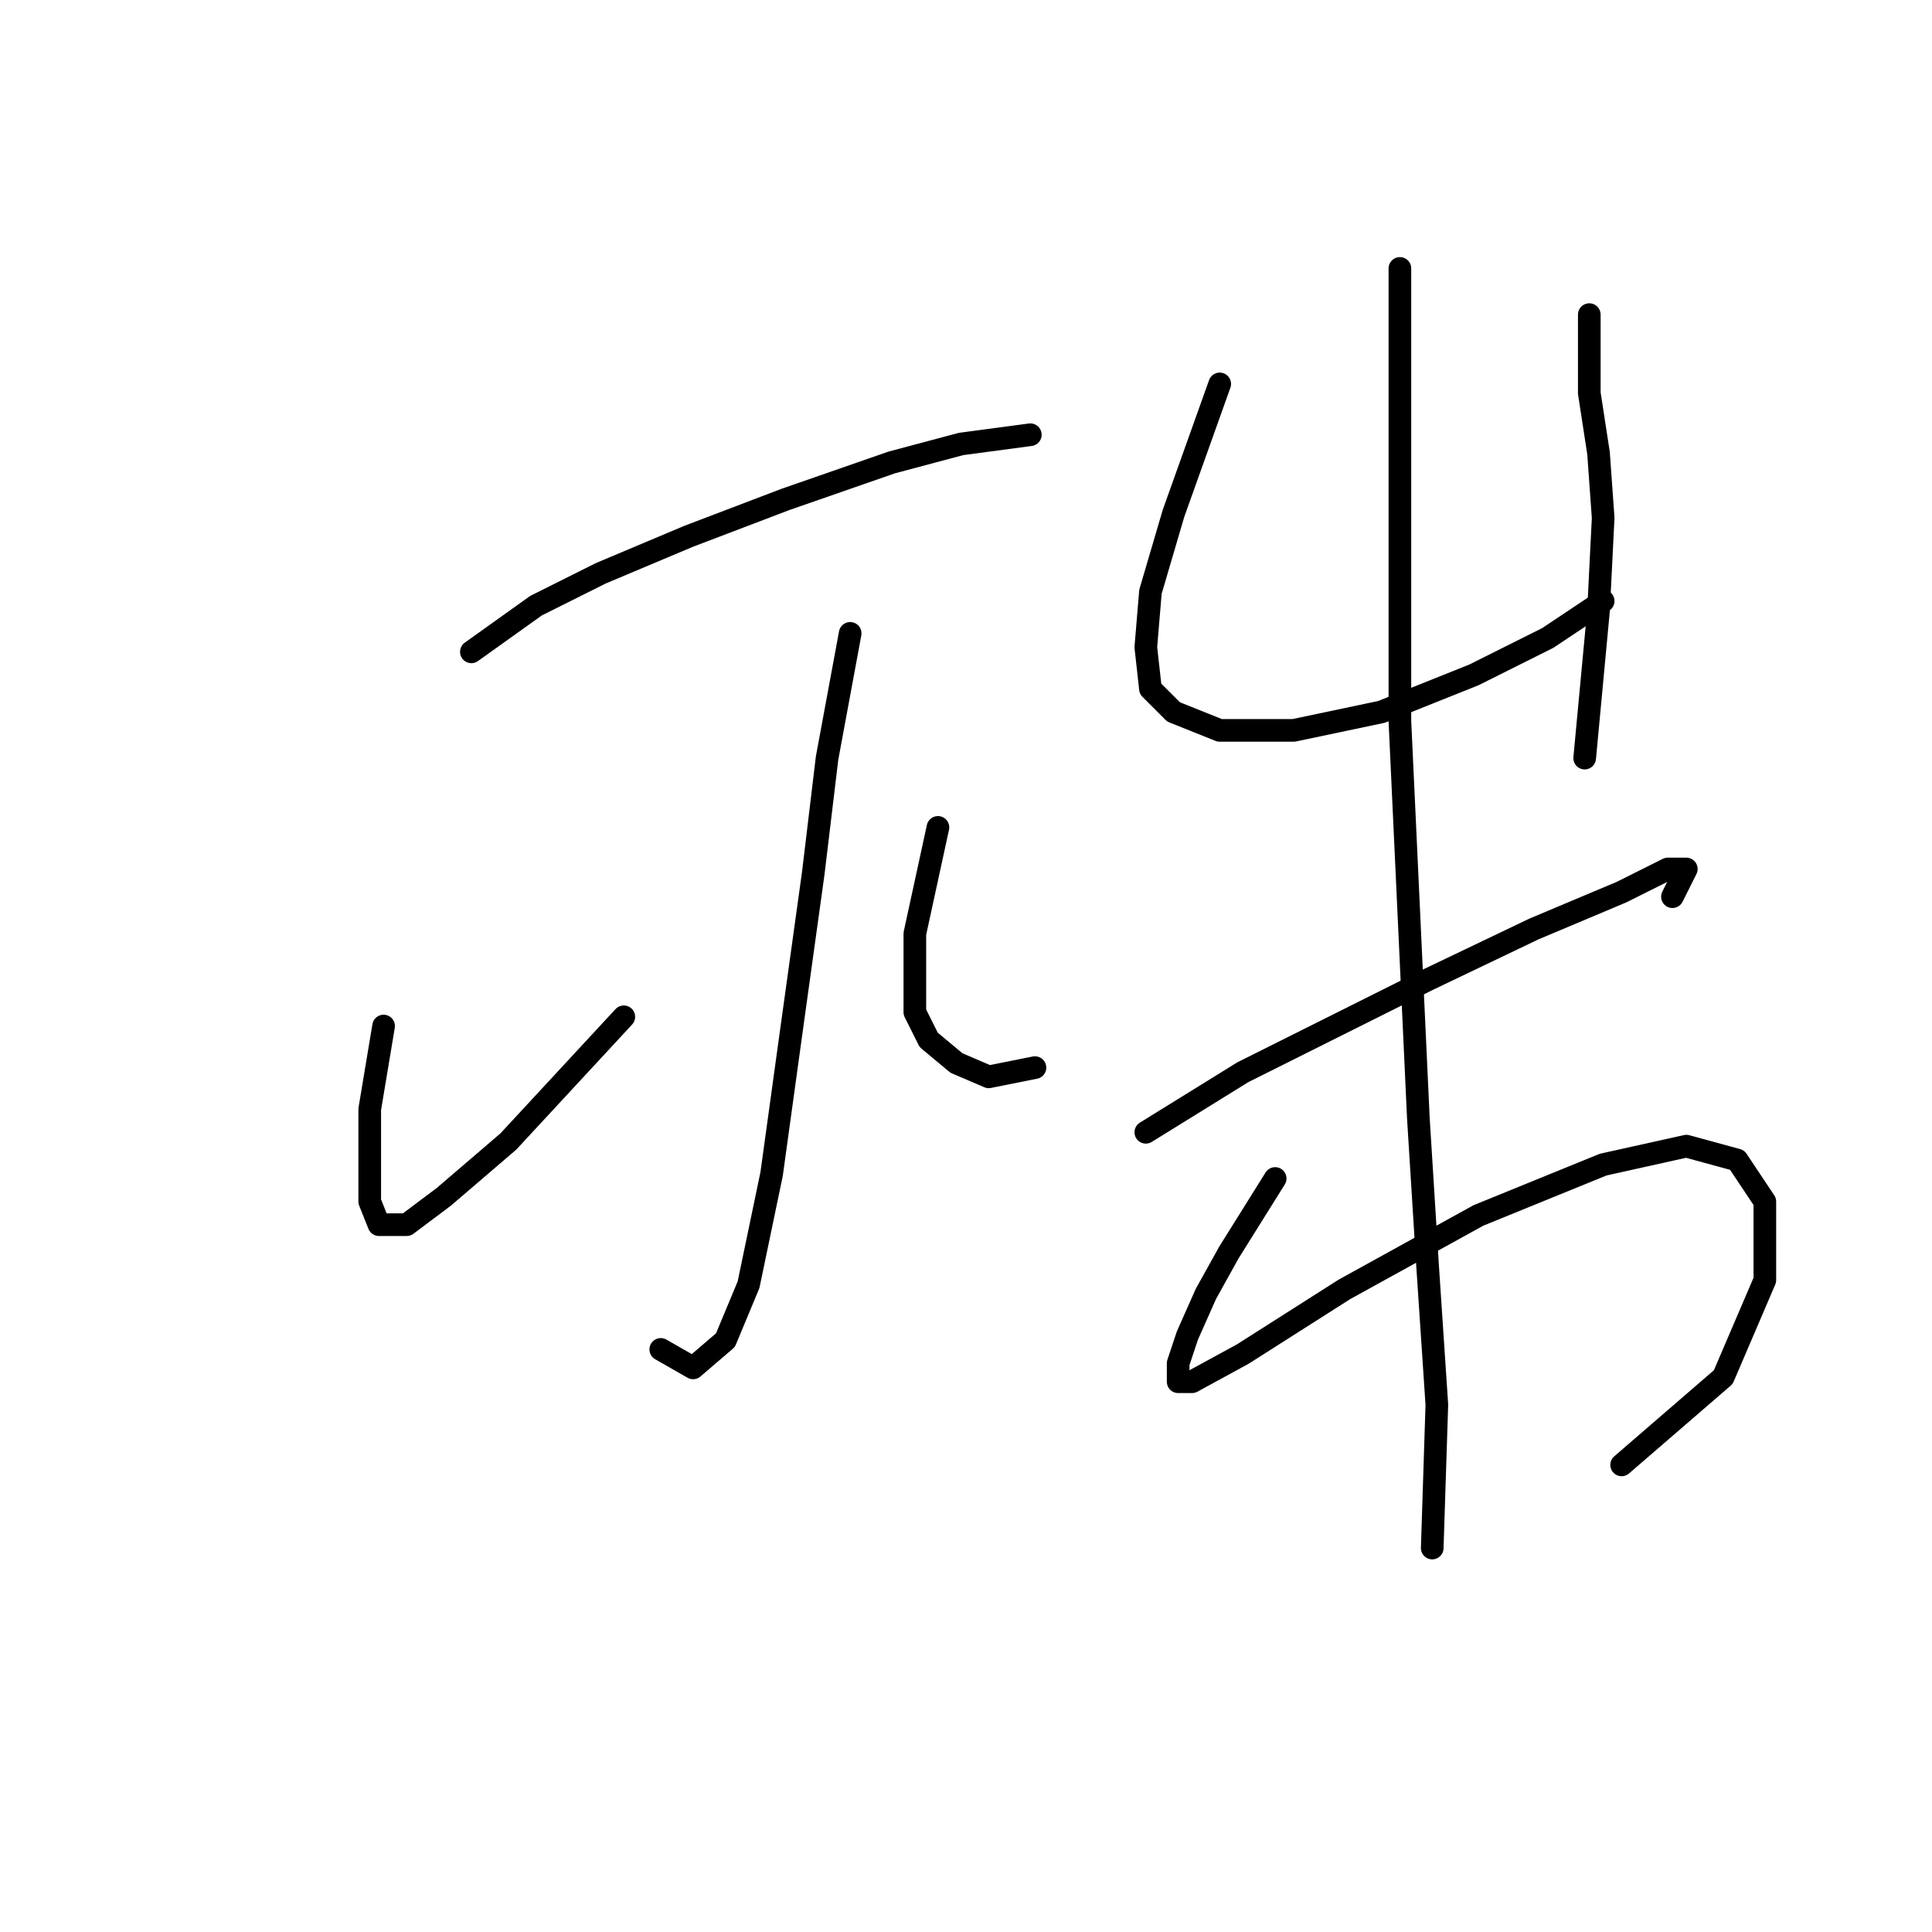 <?xml version="1.0" standalone="no"?>
    <svg width="256" height="256" xmlns="http://www.w3.org/2000/svg" version="1.1">
    <polyline stroke="black" stroke-width="3" stroke-linecap="round" fill="transparent" stroke-linejoin="round" points="62.459 86.374 71.028 80.253 79.598 75.968 91.228 71.071 104.082 66.174 118.161 61.277 127.343 58.829 136.524 57.604 136.524 57.604 " />
        <polyline stroke="black" stroke-width="3" stroke-linecap="round" fill="transparent" stroke-linejoin="round" points="112.652 83.925 109.591 100.452 107.755 115.755 104.695 137.791 102.246 155.543 99.186 170.233 96.125 177.579 91.84 181.251 87.555 178.803 87.555 178.803 " />
        <polyline stroke="black" stroke-width="3" stroke-linecap="round" fill="transparent" stroke-linejoin="round" points="50.829 135.955 48.992 146.973 48.992 153.706 48.992 159.215 50.216 162.276 53.889 162.276 58.786 158.603 67.356 151.258 82.659 134.731 82.659 134.731 " />
        <polyline stroke="black" stroke-width="3" stroke-linecap="round" fill="transparent" stroke-linejoin="round" points="124.282 109.634 121.222 123.713 121.222 129.222 121.222 134.119 123.058 137.791 126.731 140.852 131.015 142.688 137.137 141.464 137.137 141.464 " />
        <polyline stroke="black" stroke-width="3" stroke-linecap="round" fill="transparent" stroke-linejoin="round" points="161.621 50.871 155.5 68.01 152.439 78.416 151.827 85.762 152.439 91.271 155.5 94.331 161.621 96.78 171.415 96.78 183.045 94.331 195.287 89.434 205.081 84.537 212.427 79.64 212.427 79.64 " />
        <polyline stroke="black" stroke-width="3" stroke-linecap="round" fill="transparent" stroke-linejoin="round" points="210.59 41.689 210.59 52.095 211.814 60.053 212.427 68.622 211.814 80.865 209.978 100.452 209.978 100.452 " />
        <polyline stroke="black" stroke-width="3" stroke-linecap="round" fill="transparent" stroke-linejoin="round" points="151.827 150.033 164.682 142.076 175.7 136.567 189.166 129.834 203.245 123.1 214.875 118.204 220.996 115.143 223.445 115.143 221.608 118.816 221.608 118.816 " />
        <polyline stroke="black" stroke-width="3" stroke-linecap="round" fill="transparent" stroke-linejoin="round" points="168.966 156.155 162.845 165.948 159.785 171.457 157.336 176.966 156.112 180.639 156.112 183.088 157.948 183.088 164.682 179.415 178.148 170.845 195.899 161.052 212.427 154.318 223.445 151.87 230.178 153.706 233.85 159.215 233.85 169.621 228.341 182.475 214.875 194.106 214.875 194.106 " />
        <polyline stroke="black" stroke-width="3" stroke-linecap="round" fill="transparent" stroke-linejoin="round" points="185.494 35.568 185.494 63.113 185.494 95.555 186.718 121.876 187.942 148.197 189.166 167.785 190.39 186.148 189.778 205.124 189.778 205.124 " />
        </svg>